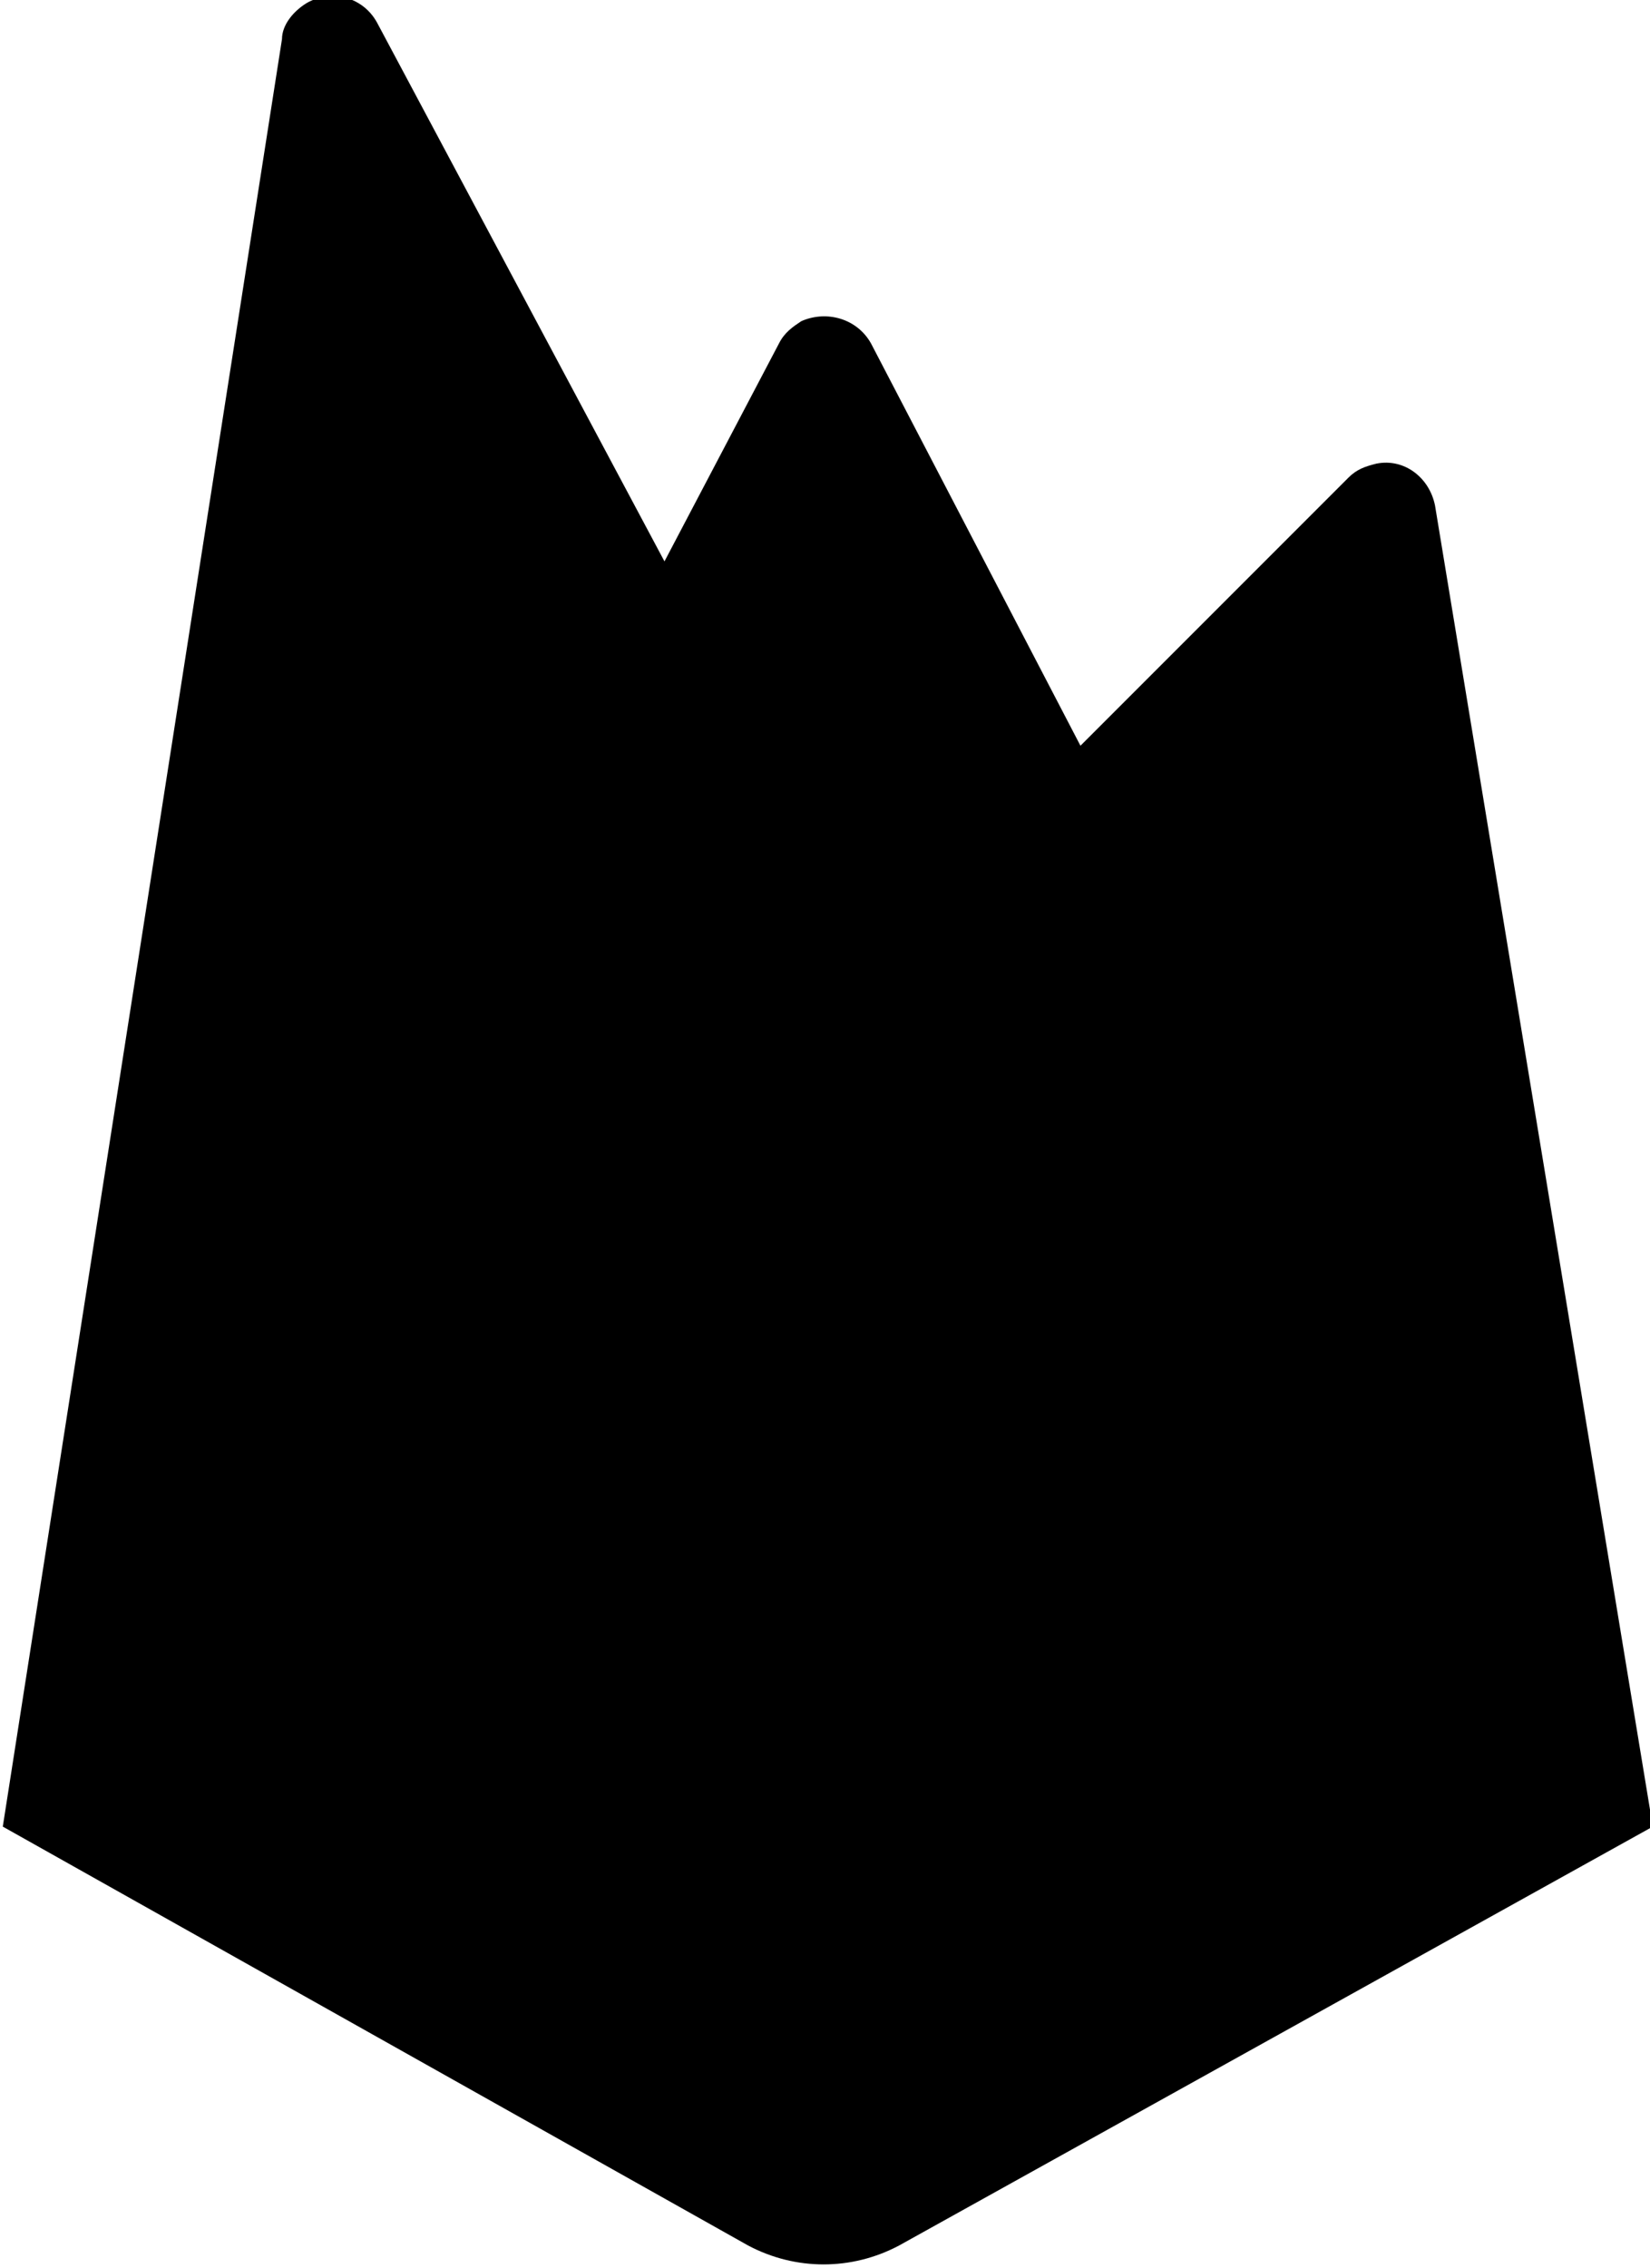 <?xml version="1.0" encoding="utf-8"?>
<!-- Generator: Adobe Illustrator 19.0.0, SVG Export Plug-In . SVG Version: 6.00 Build 0)  -->
<svg version="1.1" id="Camada_1" xmlns="http://www.w3.org/2000/svg" xmlns:xlink="http://www.w3.org/1999/xlink" x="0px" y="0px"
	 viewBox="-969 1460.8 59.1 81.2" style="enable-background:new -969 1460.8 59.1 81.2;" xml:space="preserve">

<path class="st0" d="M-917.6,1478.9c-0.2-1-1.1-1.7-2.1-1.5c-0.4,0.1-0.7,0.2-1,0.5l-9.6,9.6l-7.5-14.4c-0.5-0.9-1.6-1.2-2.5-0.8
	c-0.3,0.2-0.6,0.4-0.8,0.8l-4.1,7.8l-10.3-19.3c-0.5-0.9-1.6-1.2-2.5-0.7c-0.5,0.3-0.9,0.8-0.9,1.3l-10,64l26.7,15
	c1.7,0.9,3.7,0.9,5.4,0l27-15L-917.6,1478.9z"/>
</svg>
